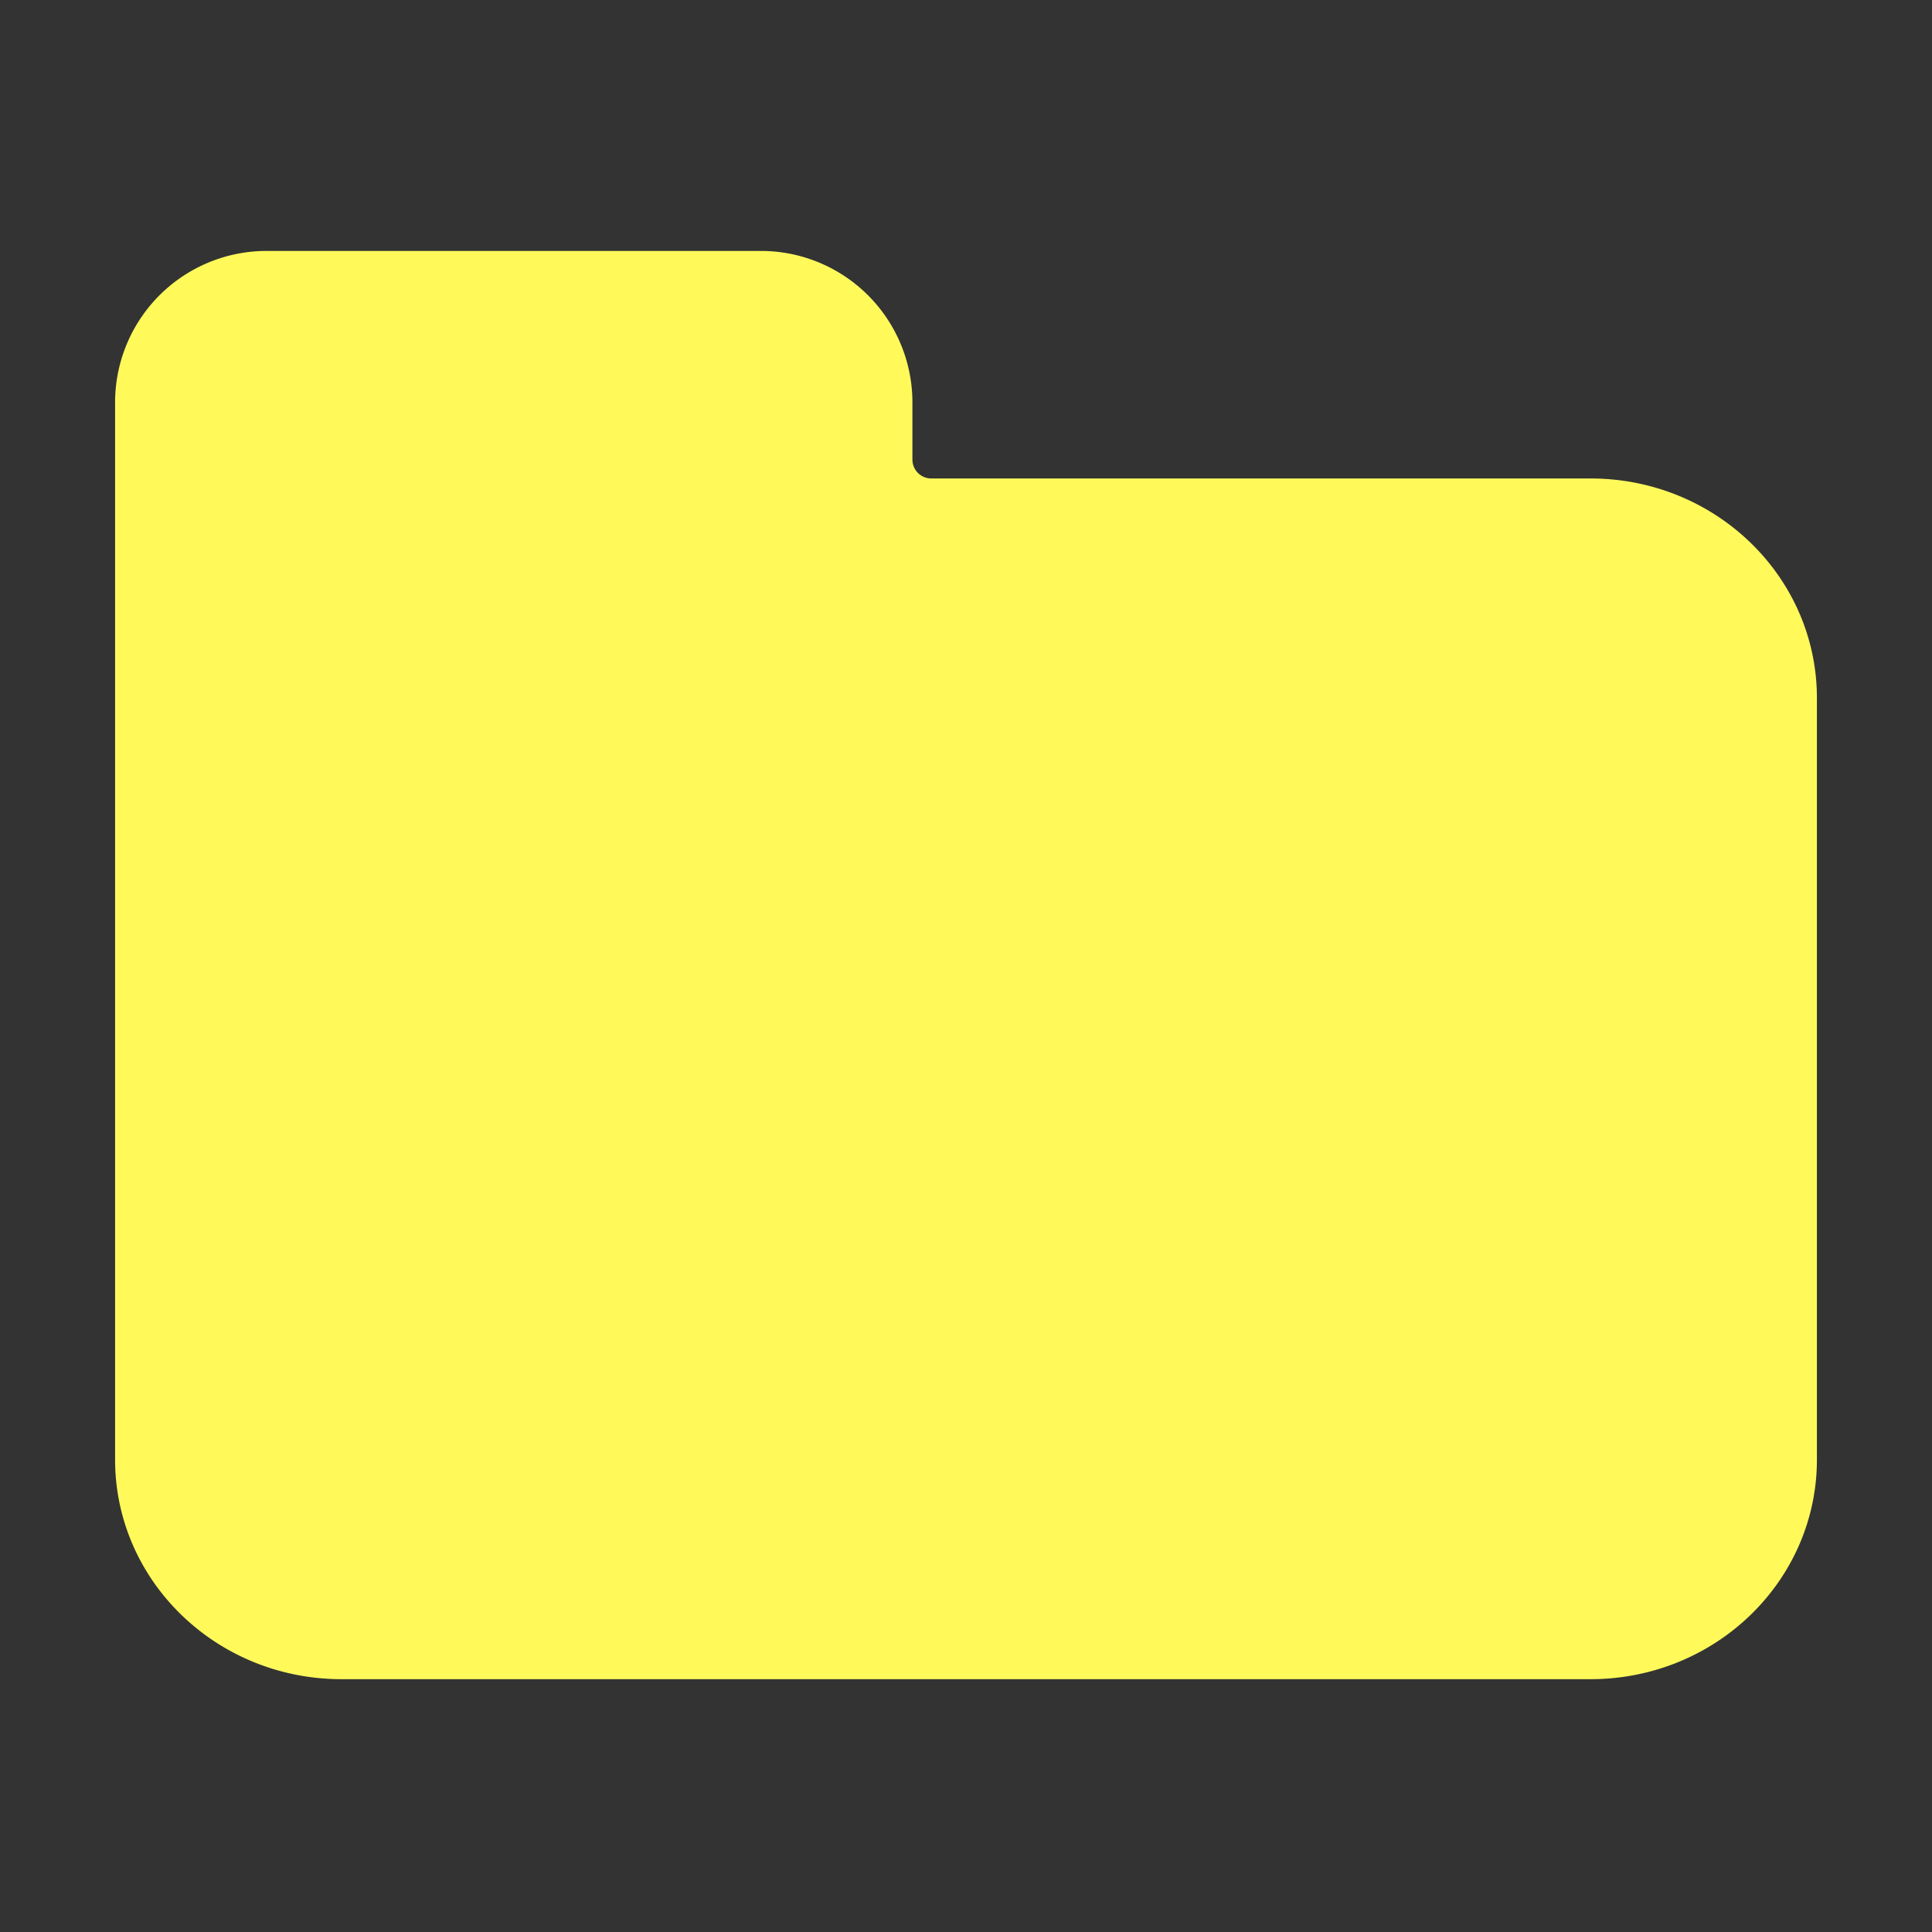 <svg id="Capa_1" data-name="Capa 1" xmlns="http://www.w3.org/2000/svg" viewBox="0 0 1024 1024">
  <rect x="0" y="0" width="1024" height="1024" fill="#333333" stroke="none"/>
  <defs>
    <style>
      .cls-1 {
        fill: #fffa5a;
      }
    </style>
  </defs>
  <title>folder</title>
  <path class="cls-1" d="M843,253.6H493.6a10,10,0,0,1-10-10V213.3A80.3,80.3,0,0,0,403.3,133h-262A80.3,80.3,0,0,0,61,213.3V773.6C61,837.9,114.7,890,181,890H843c66.3,0,120-52.1,120-116.4V370C963,305.7,909.3,253.6,843,253.6Z"/>
</svg>
